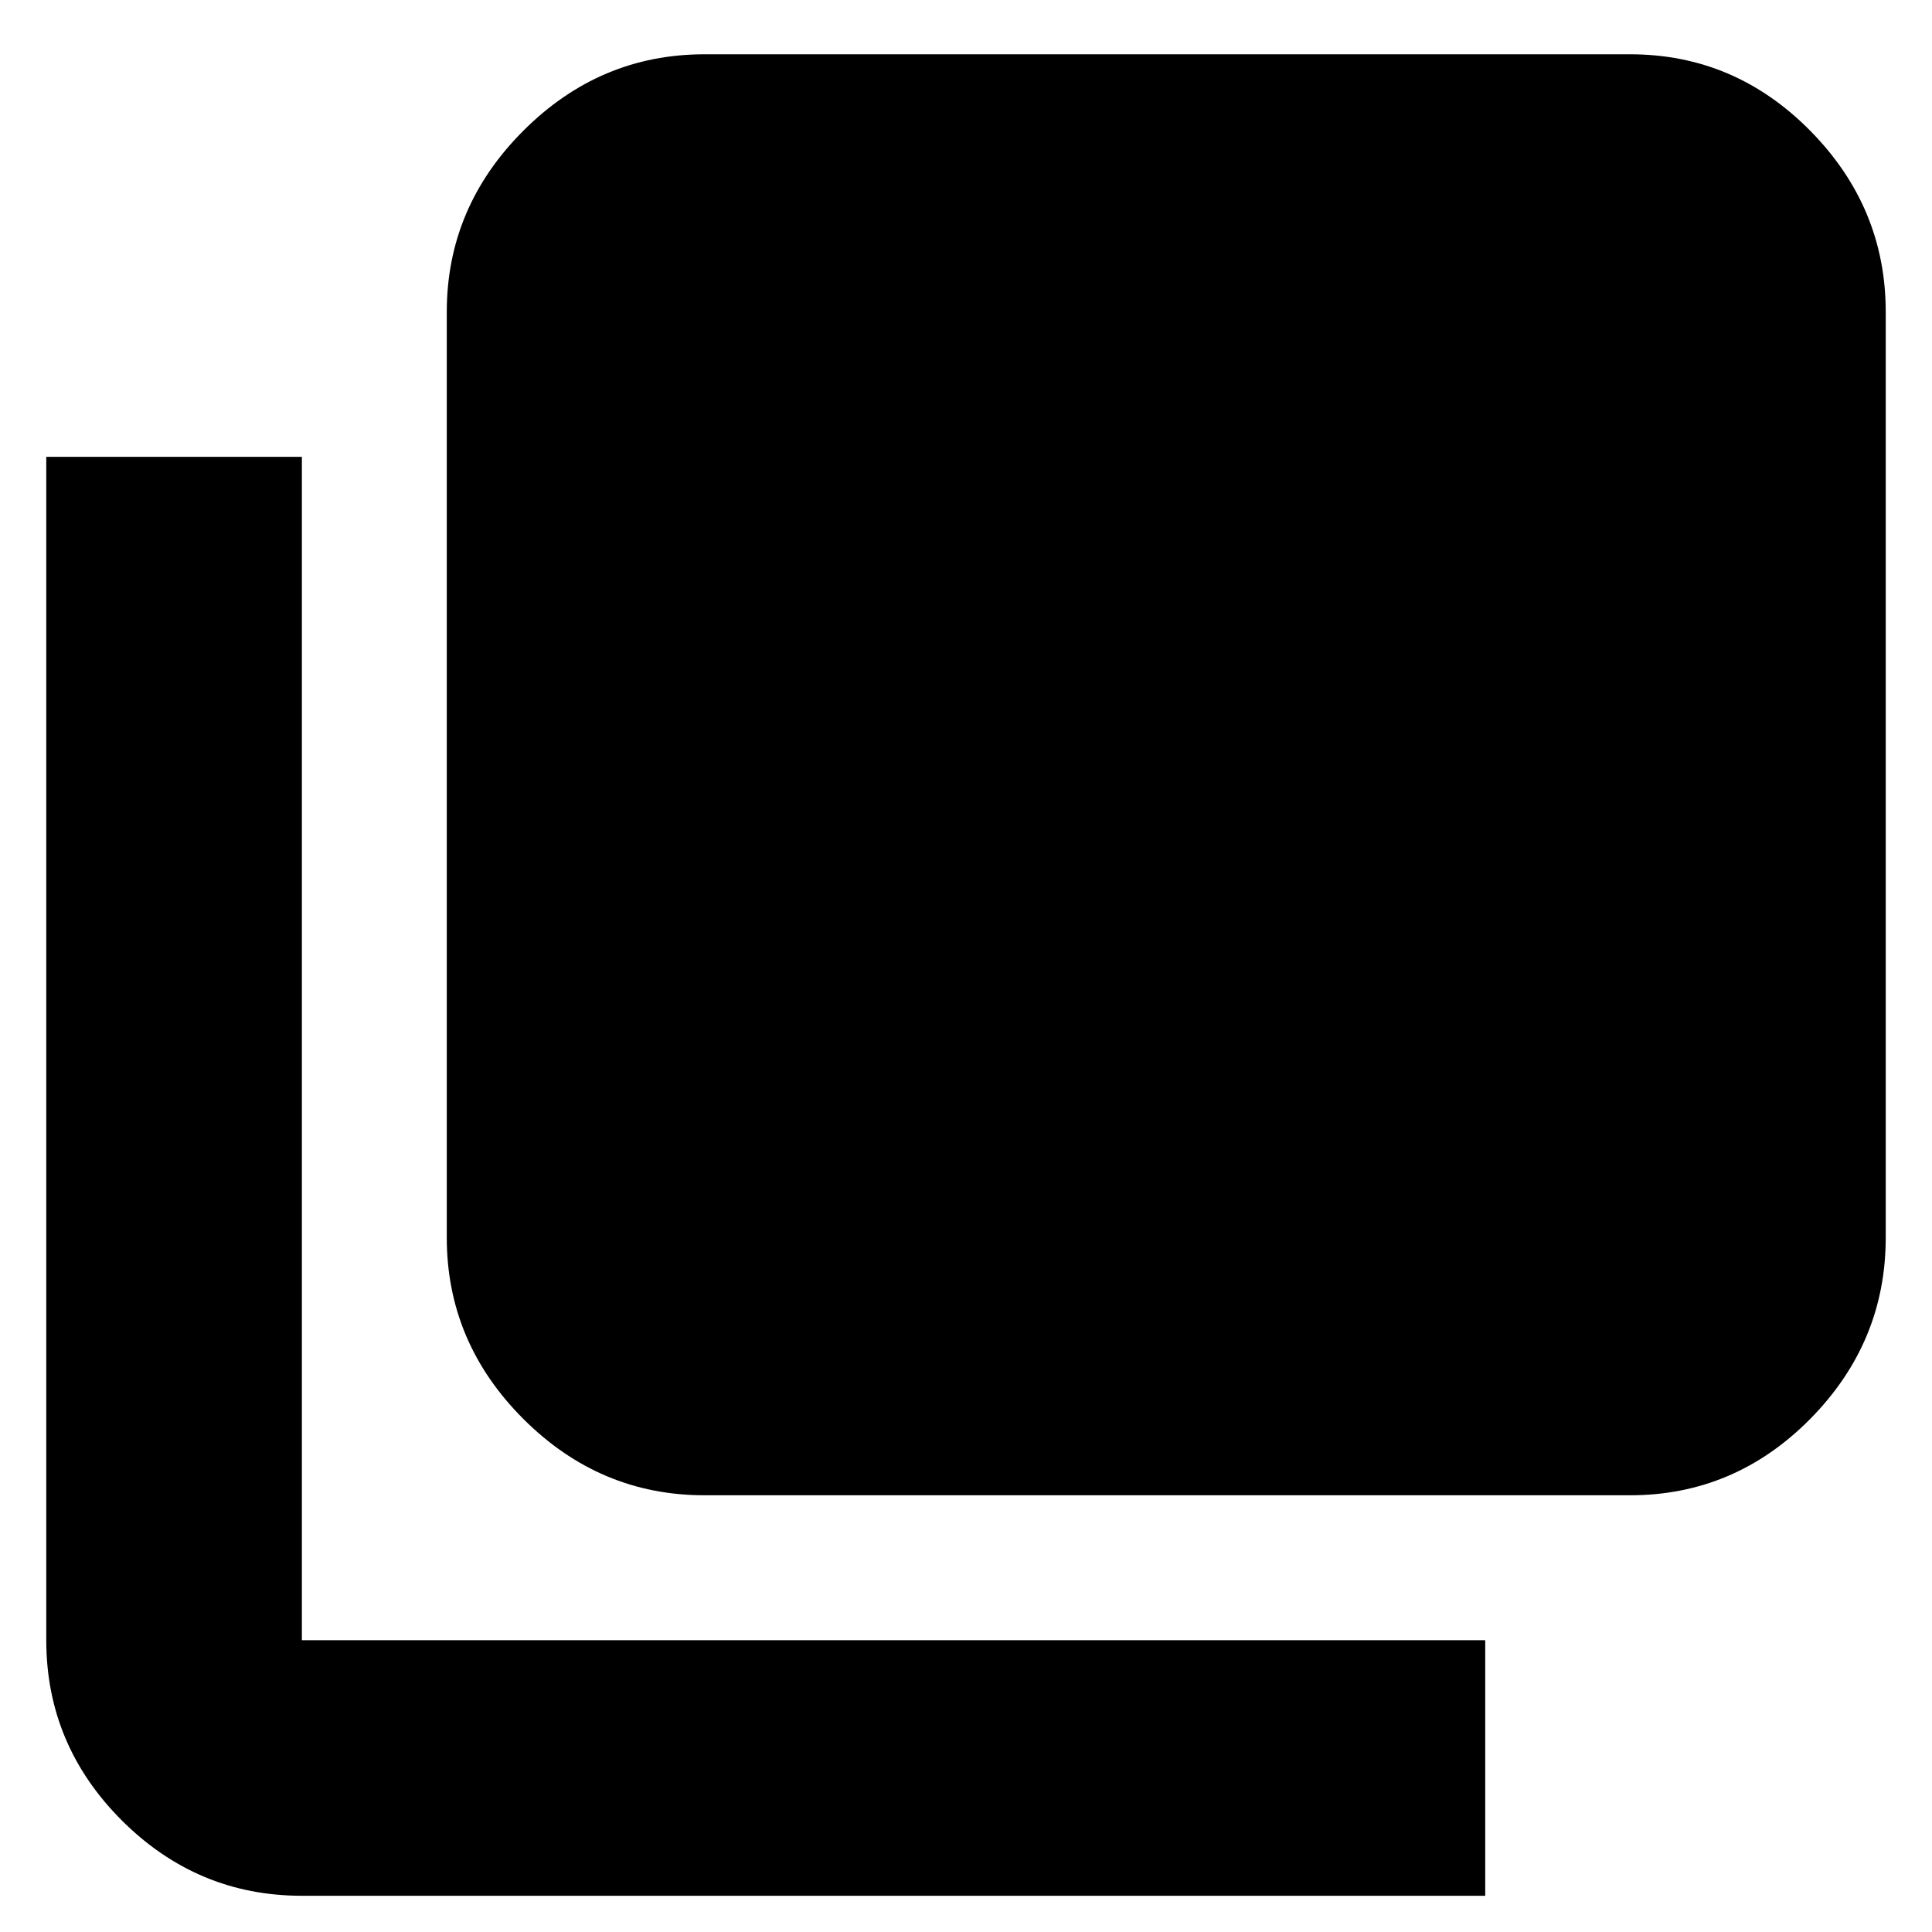 <svg xmlns="http://www.w3.org/2000/svg" height="20" width="20"><path d="M7.292 15.479q-1.084 0-1.875-.791-.792-.792-.792-1.876V3.229q0-1.083.792-1.875.791-.792 1.875-.792h9.583q1.083 0 1.865.792.781.792.781 1.875v9.583q0 1.084-.781 1.876-.782.791-1.865.791Zm-4.167 4.146q-1.083 0-1.865-.781-.781-.782-.781-1.865V4.729h2.646v12.25h12.25v2.646Z"/></svg>